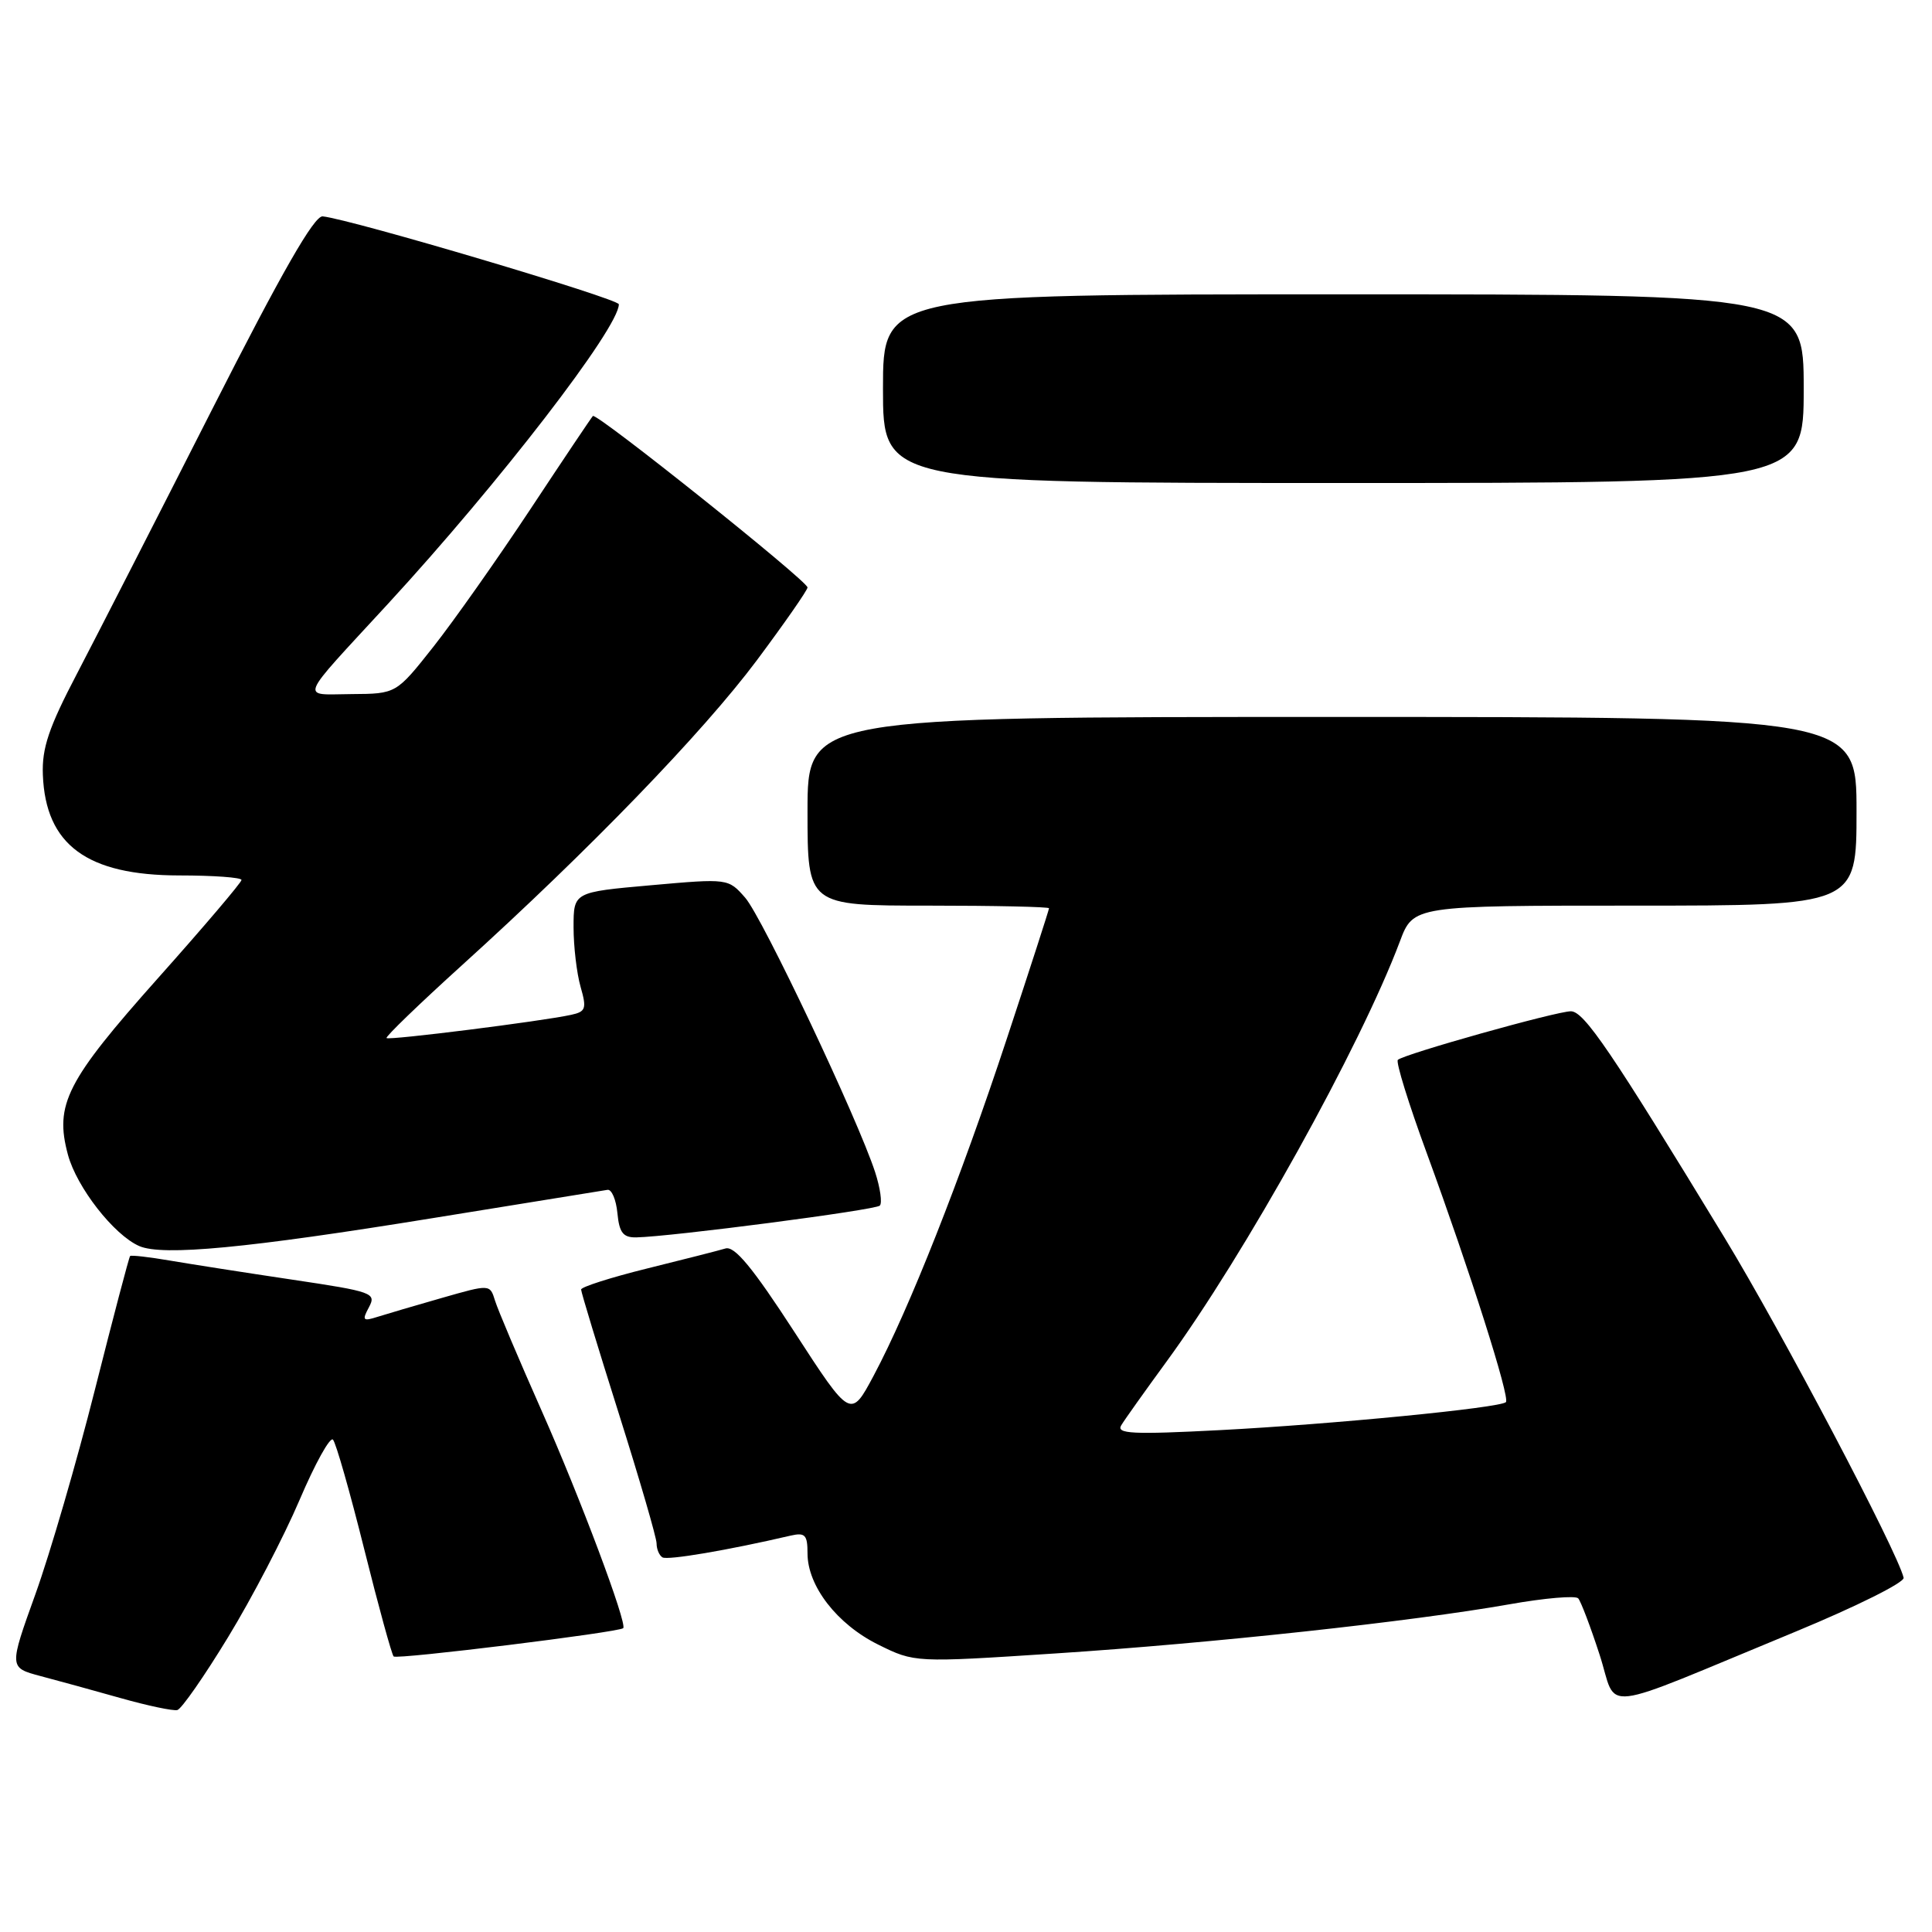 <?xml version="1.0" encoding="UTF-8" standalone="no"?>
<!DOCTYPE svg PUBLIC "-//W3C//DTD SVG 1.1//EN" "http://www.w3.org/Graphics/SVG/1.1/DTD/svg11.dtd" >
<svg xmlns="http://www.w3.org/2000/svg" xmlns:xlink="http://www.w3.org/1999/xlink" version="1.1" viewBox="0 0 256 256">
 <g >
 <path fill="currentColor"
d=" M 30.23 216.92 C 33.39 211.74 37.64 203.57 39.69 198.76 C 41.74 193.95 43.73 190.35 44.12 190.76 C 44.51 191.17 46.37 197.70 48.26 205.27 C 50.15 212.84 51.91 219.24 52.16 219.49 C 52.59 219.92 82.07 216.28 82.58 215.74 C 83.14 215.15 76.85 198.38 71.80 187.00 C 68.75 180.12 65.95 173.52 65.59 172.33 C 64.92 170.16 64.92 170.16 58.56 171.98 C 55.06 172.98 51.22 174.11 50.02 174.49 C 48.08 175.11 47.95 174.96 48.89 173.21 C 49.89 171.33 49.38 171.15 38.72 169.56 C 32.55 168.64 25.25 167.50 22.50 167.03 C 19.75 166.56 17.39 166.29 17.24 166.43 C 17.10 166.56 15.01 174.51 12.59 184.09 C 10.18 193.66 6.62 205.88 4.69 211.24 C 1.19 220.97 1.19 220.97 5.34 222.08 C 7.63 222.68 12.42 224.00 16.00 225.01 C 19.58 226.02 22.95 226.73 23.50 226.59 C 24.05 226.45 27.08 222.10 30.23 216.92 Z  M 238.00 216.17 C 245.97 212.87 252.38 209.68 252.24 209.06 C 251.44 205.62 236.07 176.43 228.51 164.00 C 213.50 139.31 209.89 134.00 208.15 134.00 C 206.22 134.00 185.98 139.69 185.22 140.44 C 184.94 140.73 186.65 146.25 189.03 152.73 C 194.76 168.38 200.12 185.22 199.54 185.79 C 198.78 186.55 176.49 188.73 161.62 189.50 C 150.06 190.10 147.88 189.99 148.57 188.86 C 149.02 188.11 151.70 184.35 154.51 180.50 C 164.96 166.23 180.23 138.73 185.49 124.75 C 187.27 120.00 187.27 120.00 216.64 120.00 C 246.00 120.00 246.00 120.00 246.00 107.50 C 246.00 95.00 246.00 95.00 176.50 95.00 C 107.00 95.00 107.00 95.00 107.00 107.50 C 107.00 120.00 107.00 120.00 123.00 120.00 C 131.80 120.00 139.00 120.16 139.00 120.35 C 139.00 120.55 136.49 128.31 133.42 137.60 C 127.27 156.24 120.48 173.42 115.78 182.25 C 112.72 187.99 112.72 187.99 105.25 176.47 C 99.74 167.98 97.34 165.07 96.13 165.43 C 95.24 165.70 90.56 166.89 85.75 168.08 C 80.94 169.27 77.00 170.53 77.00 170.87 C 77.00 171.22 79.25 178.62 82.00 187.32 C 84.75 196.03 87.00 203.76 87.00 204.51 C 87.00 205.27 87.35 206.10 87.78 206.36 C 88.44 206.77 96.43 205.42 104.75 203.48 C 106.68 203.04 107.00 203.37 107.00 205.83 C 107.00 210.16 110.91 215.21 116.35 217.91 C 121.20 220.31 121.20 220.31 139.85 219.09 C 160.56 217.74 187.01 214.87 199.99 212.58 C 204.66 211.75 208.77 211.40 209.12 211.79 C 209.47 212.18 210.74 215.52 211.94 219.21 C 214.46 226.90 211.04 227.30 238.00 216.17 Z  M 57.32 161.41 C 69.52 159.43 79.95 157.74 80.50 157.66 C 81.05 157.57 81.64 158.96 81.81 160.75 C 82.06 163.35 82.57 163.99 84.31 163.96 C 88.91 163.87 116.00 160.34 116.58 159.75 C 116.92 159.41 116.64 157.42 115.96 155.32 C 113.67 148.28 101.01 121.53 98.74 118.95 C 96.50 116.40 96.49 116.39 86.25 117.30 C 76.00 118.21 76.00 118.21 76.00 122.86 C 76.00 125.42 76.42 128.97 76.93 130.76 C 77.76 133.65 77.62 134.05 75.68 134.47 C 71.82 135.32 51.54 137.87 51.22 137.55 C 51.04 137.38 55.54 133.04 61.20 127.91 C 78.12 112.59 93.13 97.06 100.28 87.50 C 103.97 82.55 107.00 78.20 107.00 77.84 C 107.00 76.98 79.03 54.64 78.56 55.12 C 78.36 55.33 74.62 60.90 70.26 67.50 C 65.89 74.10 60.11 82.30 57.41 85.72 C 52.50 91.93 52.50 91.93 46.60 91.97 C 39.76 92.01 39.28 93.18 51.41 80.01 C 66.14 64.01 82.01 43.43 82.00 40.32 C 81.99 39.59 46.62 29.08 42.76 28.67 C 41.64 28.55 37.34 36.06 28.05 54.36 C 20.83 68.59 12.80 84.28 10.22 89.23 C 6.45 96.43 5.54 99.13 5.68 102.68 C 6.04 111.95 11.53 115.99 23.75 116.00 C 28.29 116.00 32.00 116.27 32.00 116.60 C 32.00 116.93 27.01 122.80 20.90 129.65 C 8.79 143.25 7.21 146.35 9.00 153.00 C 10.16 157.32 15.09 163.64 18.45 165.11 C 21.55 166.46 32.80 165.39 57.32 161.41 Z  M 239.00 51.50 C 239.00 39.00 239.00 39.00 178.00 39.00 C 117.00 39.00 117.00 39.00 117.00 51.50 C 117.00 64.00 117.00 64.00 178.00 64.00 C 239.00 64.00 239.00 64.00 239.00 51.50 Z "/>
</g>
</svg>